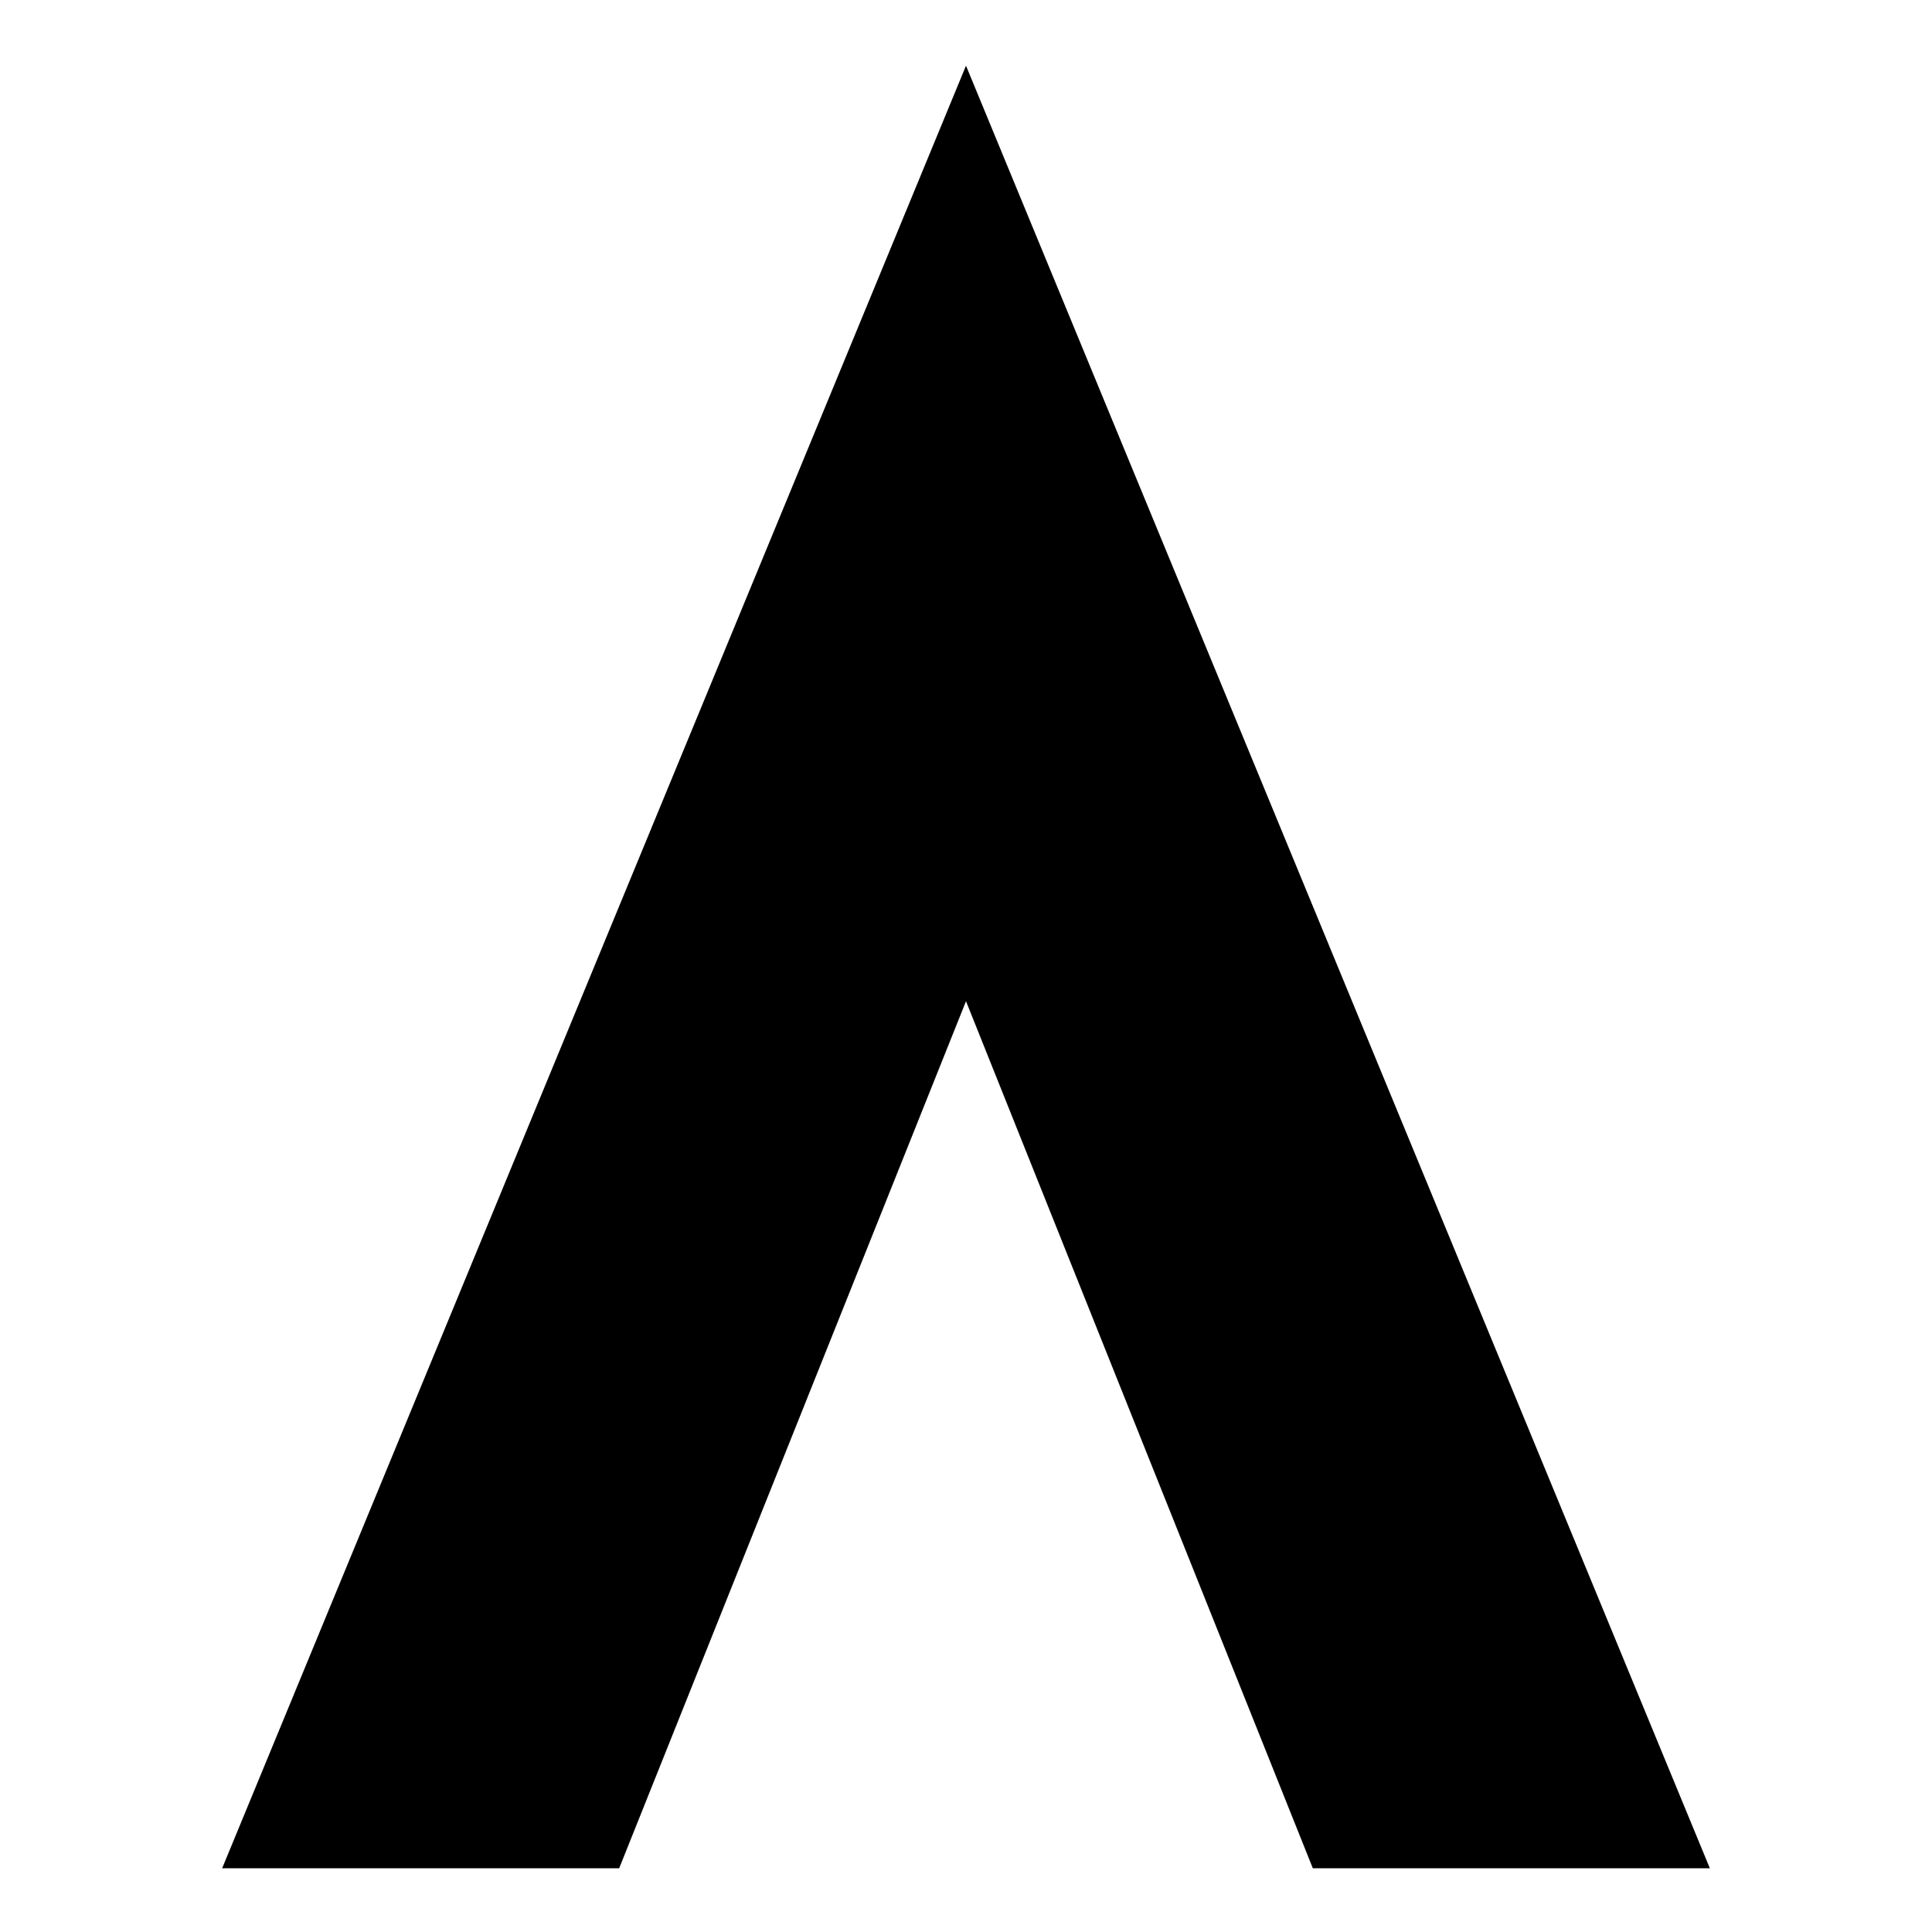 <!-- Generator: Adobe Illustrator 23.0.3, SVG Export Plug-In . SVG Version: 6.00 Build 0)  -->
<svg version="1.1" xmlns="http://www.w3.org/2000/svg" xmlns:xlink="http://www.w3.org/1999/xlink"  x="0px" y="0px" viewBox="0 0 1000 1000"
    enable-background="new 0 0 1000 1000" xml:space="preserve">
    <polygon points="500,34 114.99,967 320.49,967 500,518.22 679.51,967 885.01,967 " id="polygon2" />
</svg>
